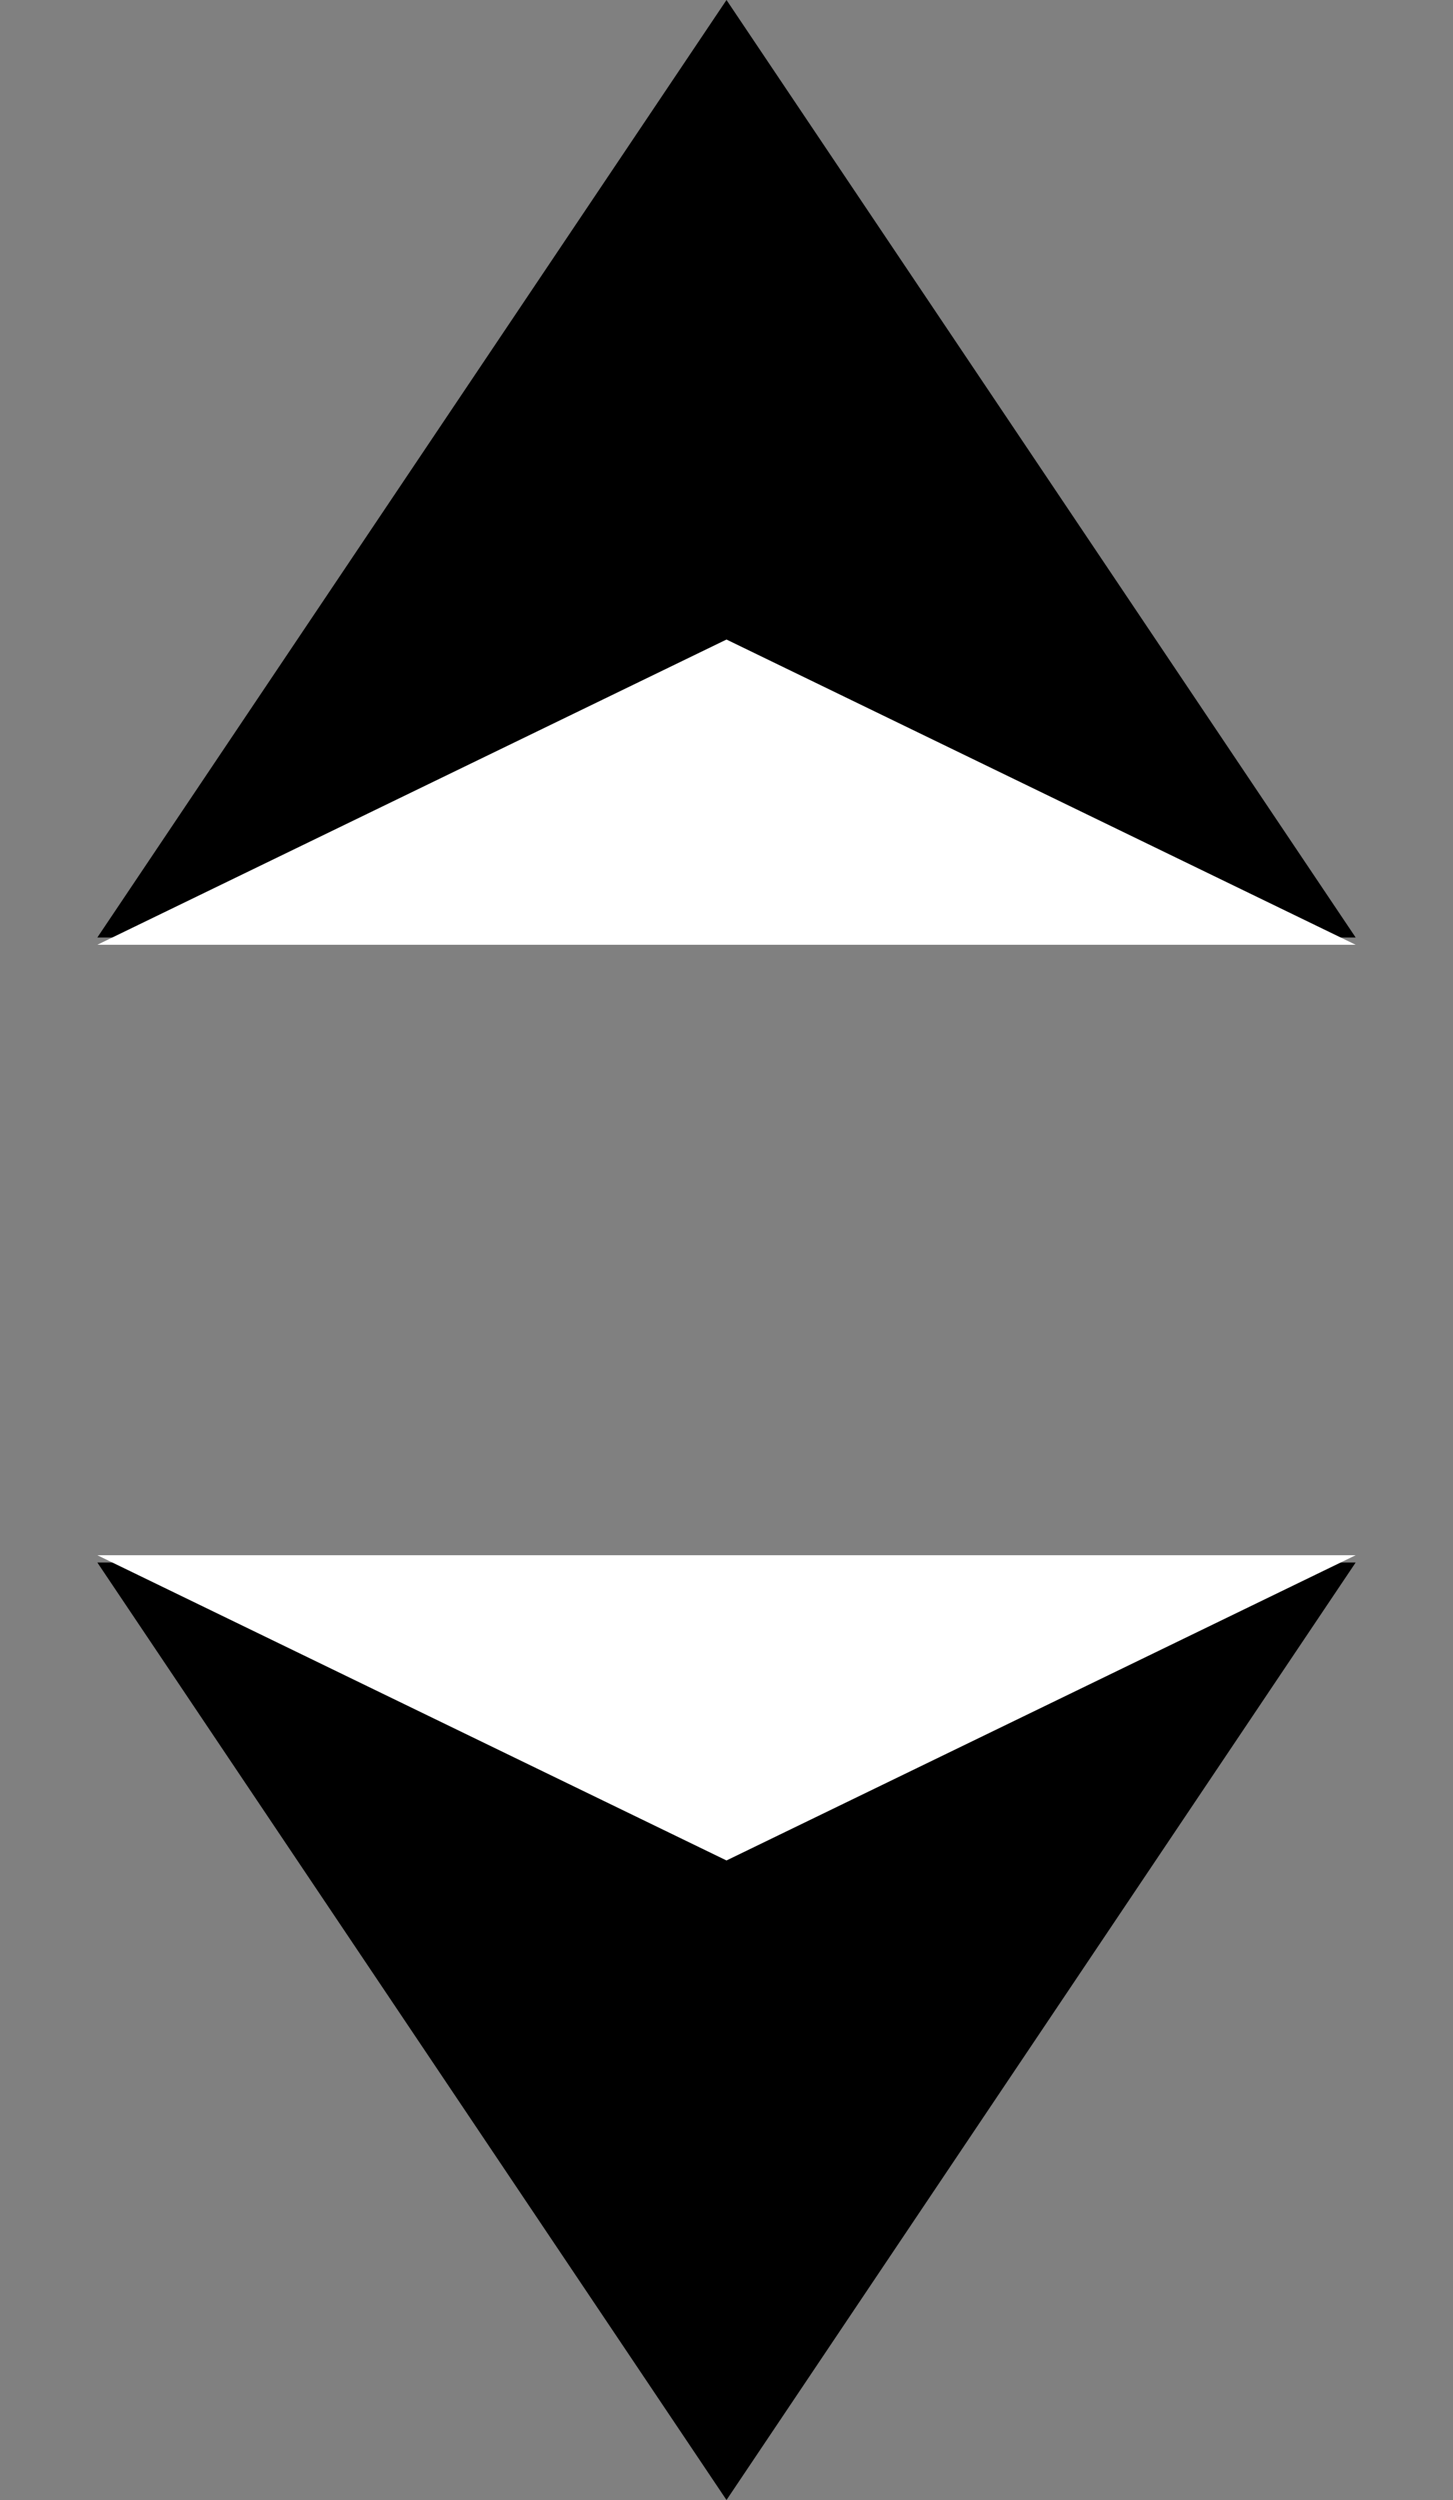 <svg width="100" height="172" viewBox="0 0 100 172" fill="none" xmlns="http://www.w3.org/2000/svg">
<rect x="0" y="0" width="100" height="172" fill="#808080" stroke="none"/>
<path d="M50 0L93.301 64.5H6.699L50 0Z" fill="black"/>
<path d="M50 44L93.301 65H6.699L50 44Z" fill="white"/>
<path d="M50 172L93.301 107.5H6.699L50 172Z" fill="black"/>
<path d="M50 128L93.301 107H6.699L50 128Z" fill="white"/>
</svg>
